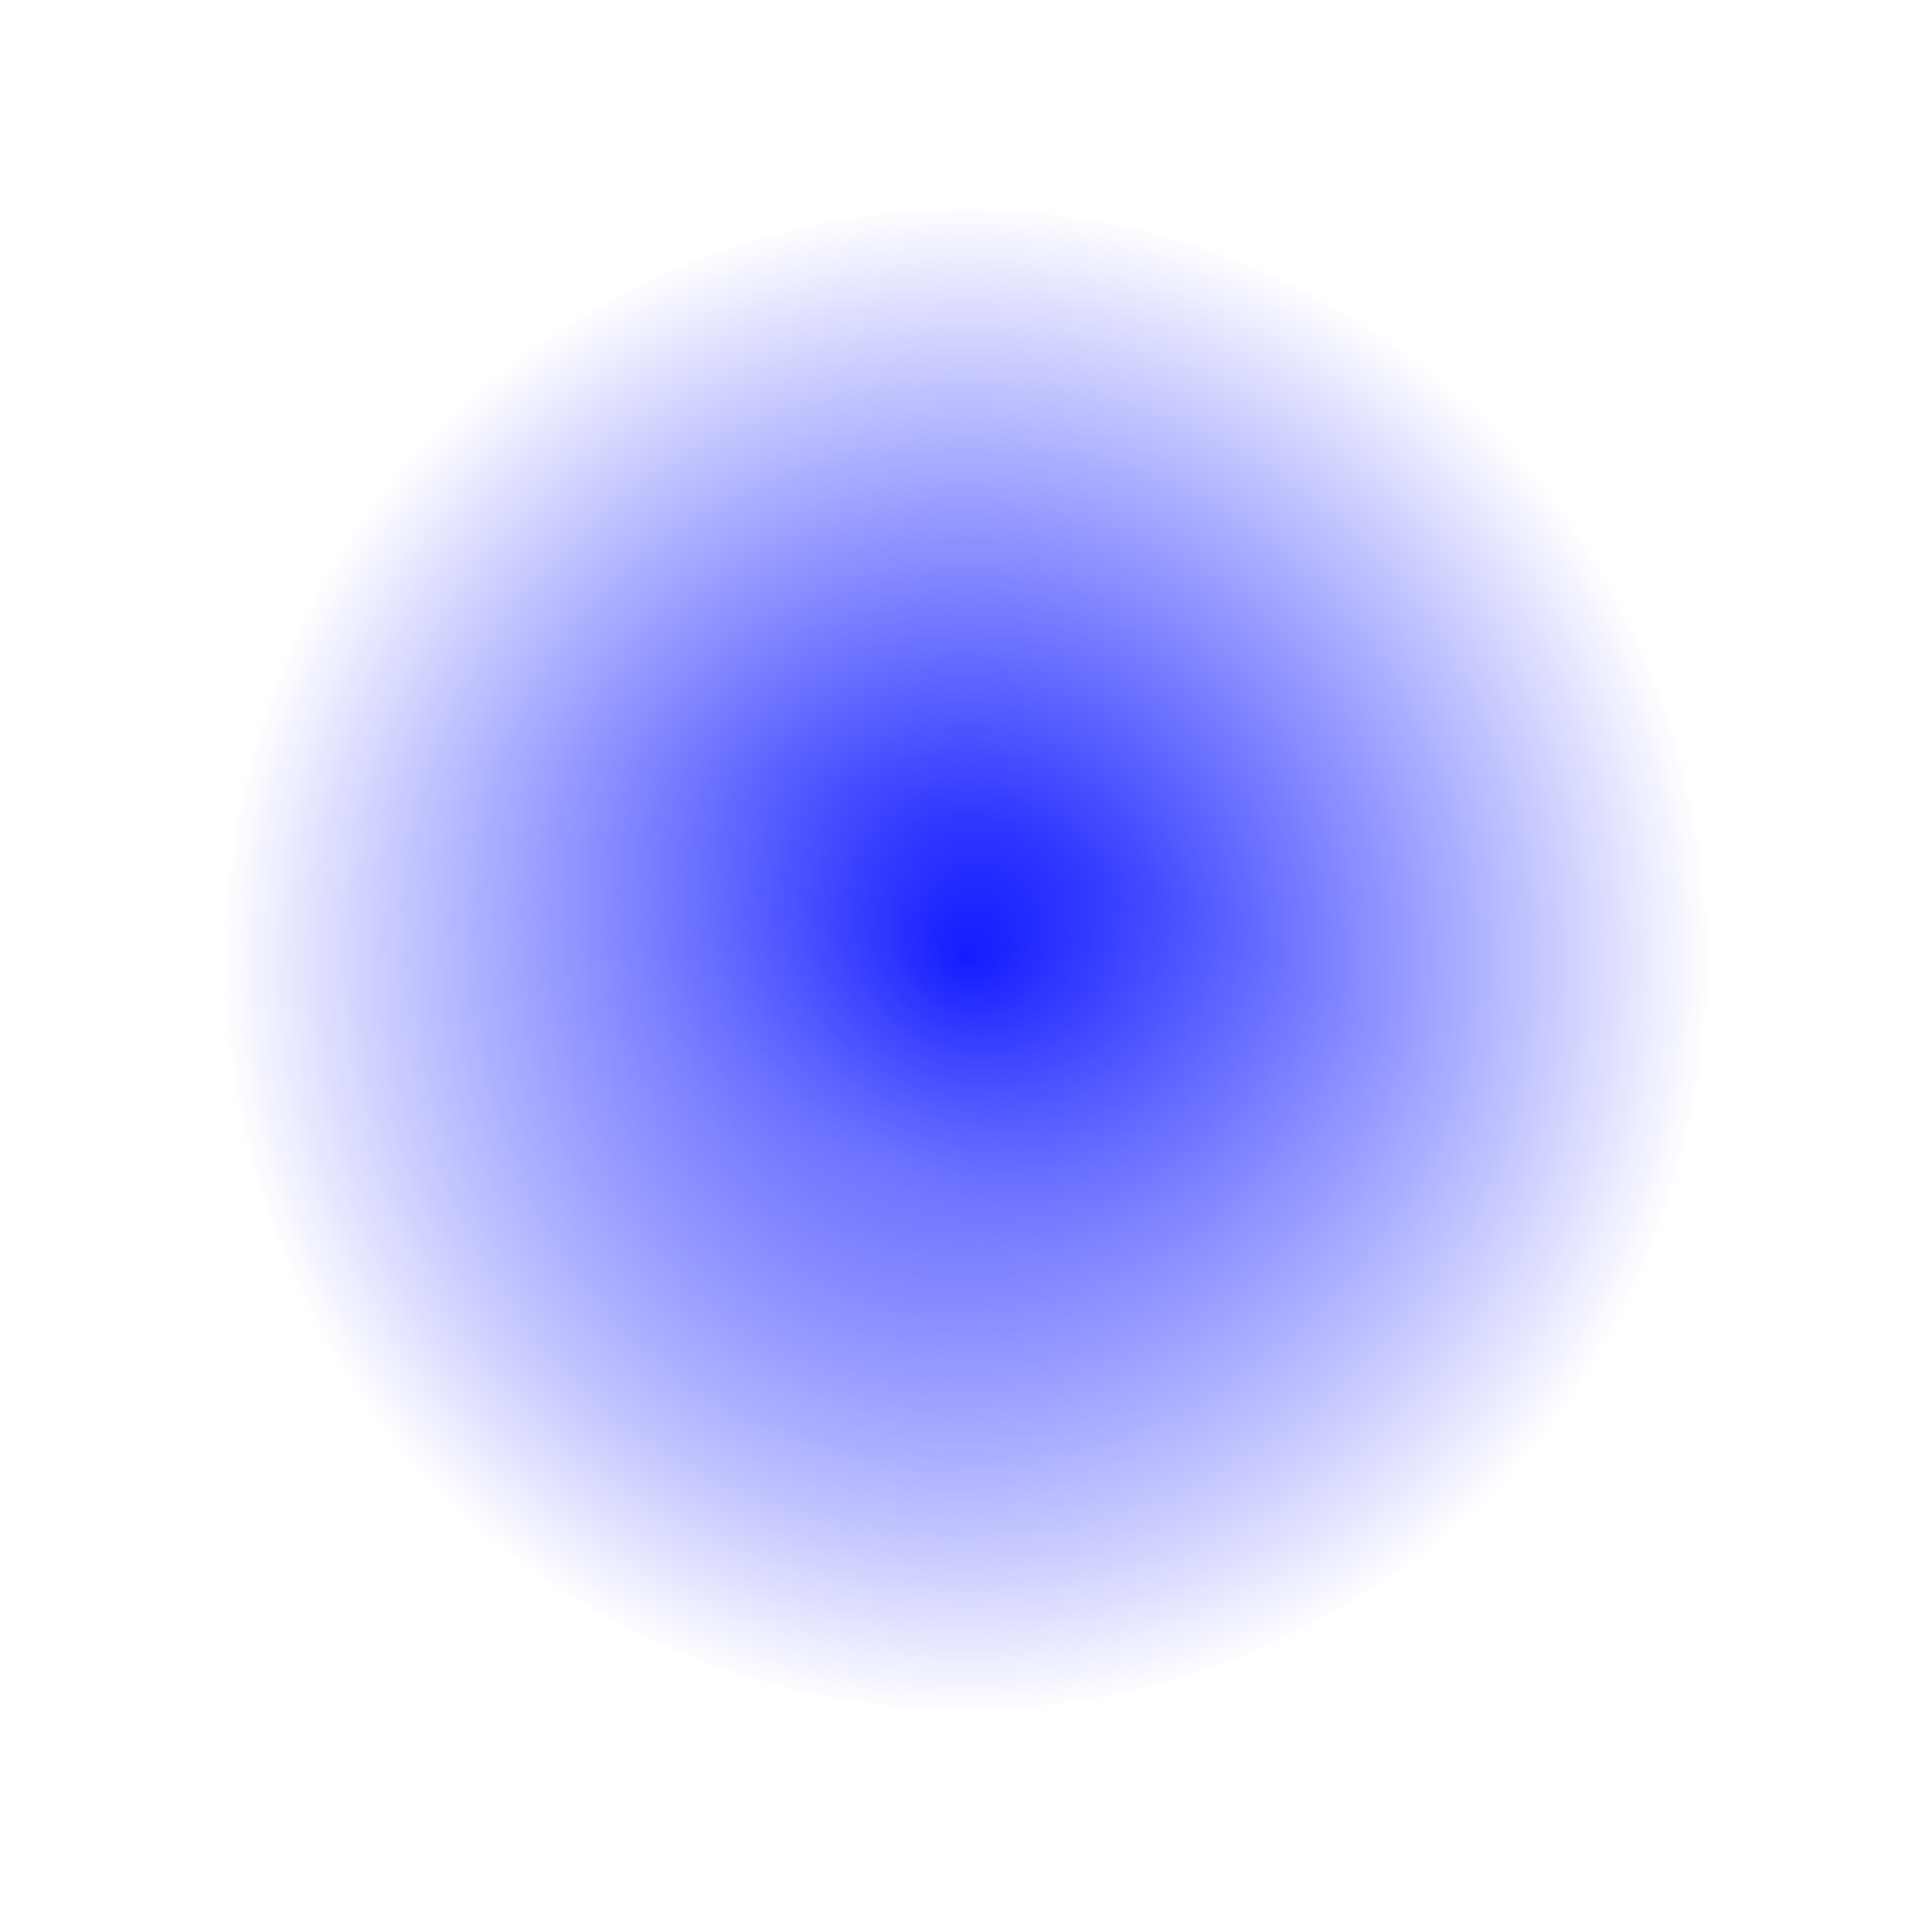 <svg width="880" height="879" viewBox="0 0 880 879" fill="none" xmlns="http://www.w3.org/2000/svg">
<g filter="url(#filter0_bf_758_6)">
<ellipse cx="440" cy="437" rx="342" ry="340" transform="rotate(90 440 437)" fill="url(#paint0_radial_758_6)"/>
<ellipse cx="440" cy="437" rx="342" ry="340" transform="rotate(90 440 437)" fill="url(#paint1_radial_758_6)" fill-opacity="0.2"/>
</g>
<defs>
<filter id="filter0_bf_758_6" x="0" y="-5" width="880" height="884" filterUnits="userSpaceOnUse" color-interpolation-filters="sRGB">
<feFlood flood-opacity="0" result="BackgroundImageFix"/>
<feGaussianBlur in="BackgroundImage" stdDeviation="5"/>
<feComposite in2="SourceAlpha" operator="in" result="effect1_backgroundBlur_758_6"/>
<feBlend mode="normal" in="SourceGraphic" in2="effect1_backgroundBlur_758_6" result="shape"/>
<feGaussianBlur stdDeviation="50" result="effect2_foregroundBlur_758_6"/>
</filter>
<radialGradient id="paint0_radial_758_6" cx="0" cy="0" r="1" gradientUnits="userSpaceOnUse" gradientTransform="translate(440 437) rotate(90) scale(340 342)">
<stop stop-color="#000AFF"/>
<stop offset="1" stop-color="#000AFF" stop-opacity="0"/>
</radialGradient>
<radialGradient id="paint1_radial_758_6" cx="0" cy="0" r="1" gradientUnits="userSpaceOnUse" gradientTransform="translate(533.387 470.875) rotate(109.311) scale(324.376 159.968)">
<stop stop-color="white"/>
<stop offset="1" stop-color="white" stop-opacity="0"/>
</radialGradient>
</defs>
</svg>
